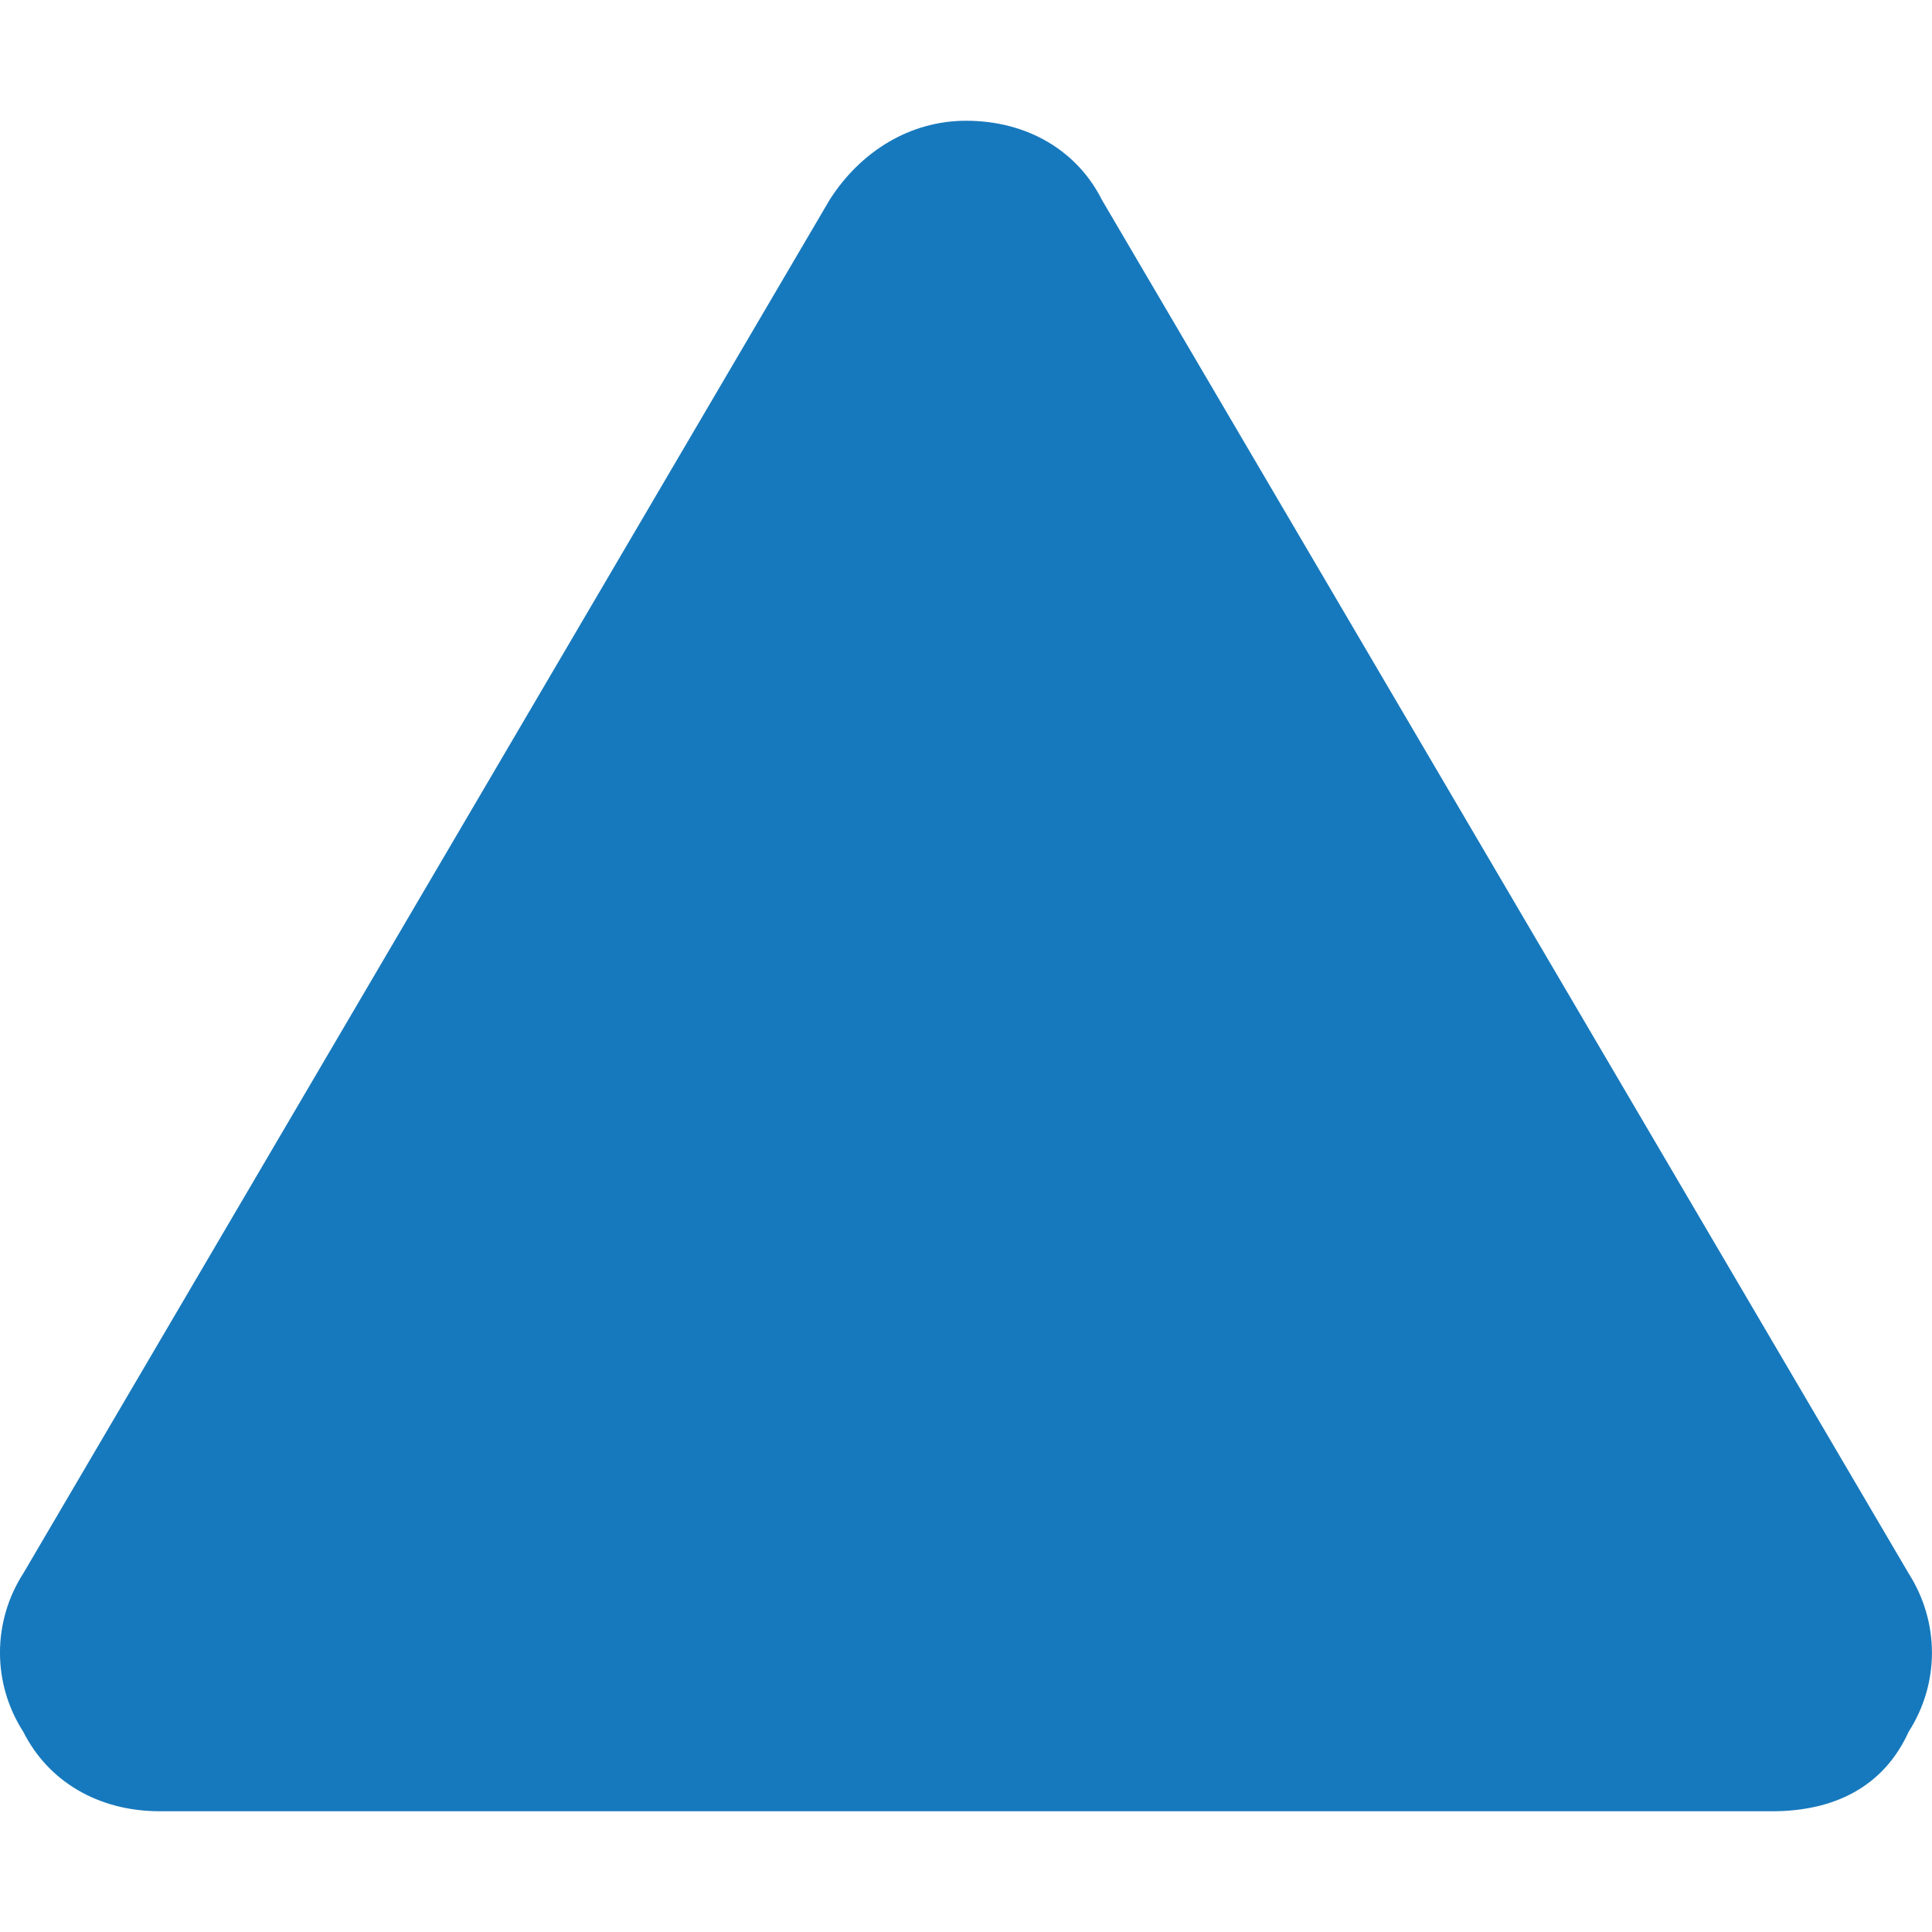 <svg xmlns="http://www.w3.org/2000/svg" enable-background="new 0 0 24 24" viewBox="0 0 24 24"><polygon points=".001 14.637 .002 14.639 .002 14.637"/><path fill="#1779BD" d="M0.29,21.514C0.596,22.123,1.214,22.5,1.984,22.5h20.032c0.766,0,1.383-0.302,1.693-0.986c0.387-0.602,0.387-1.363,0-1.97l-10.02-17.06C13.386,1.879,12.77,1.5,12,1.5c-0.693,0-1.31,0.379-1.695,0.984L0.29,19.544C-0.097,20.146-0.097,20.914,0.29,21.514z"/></svg>